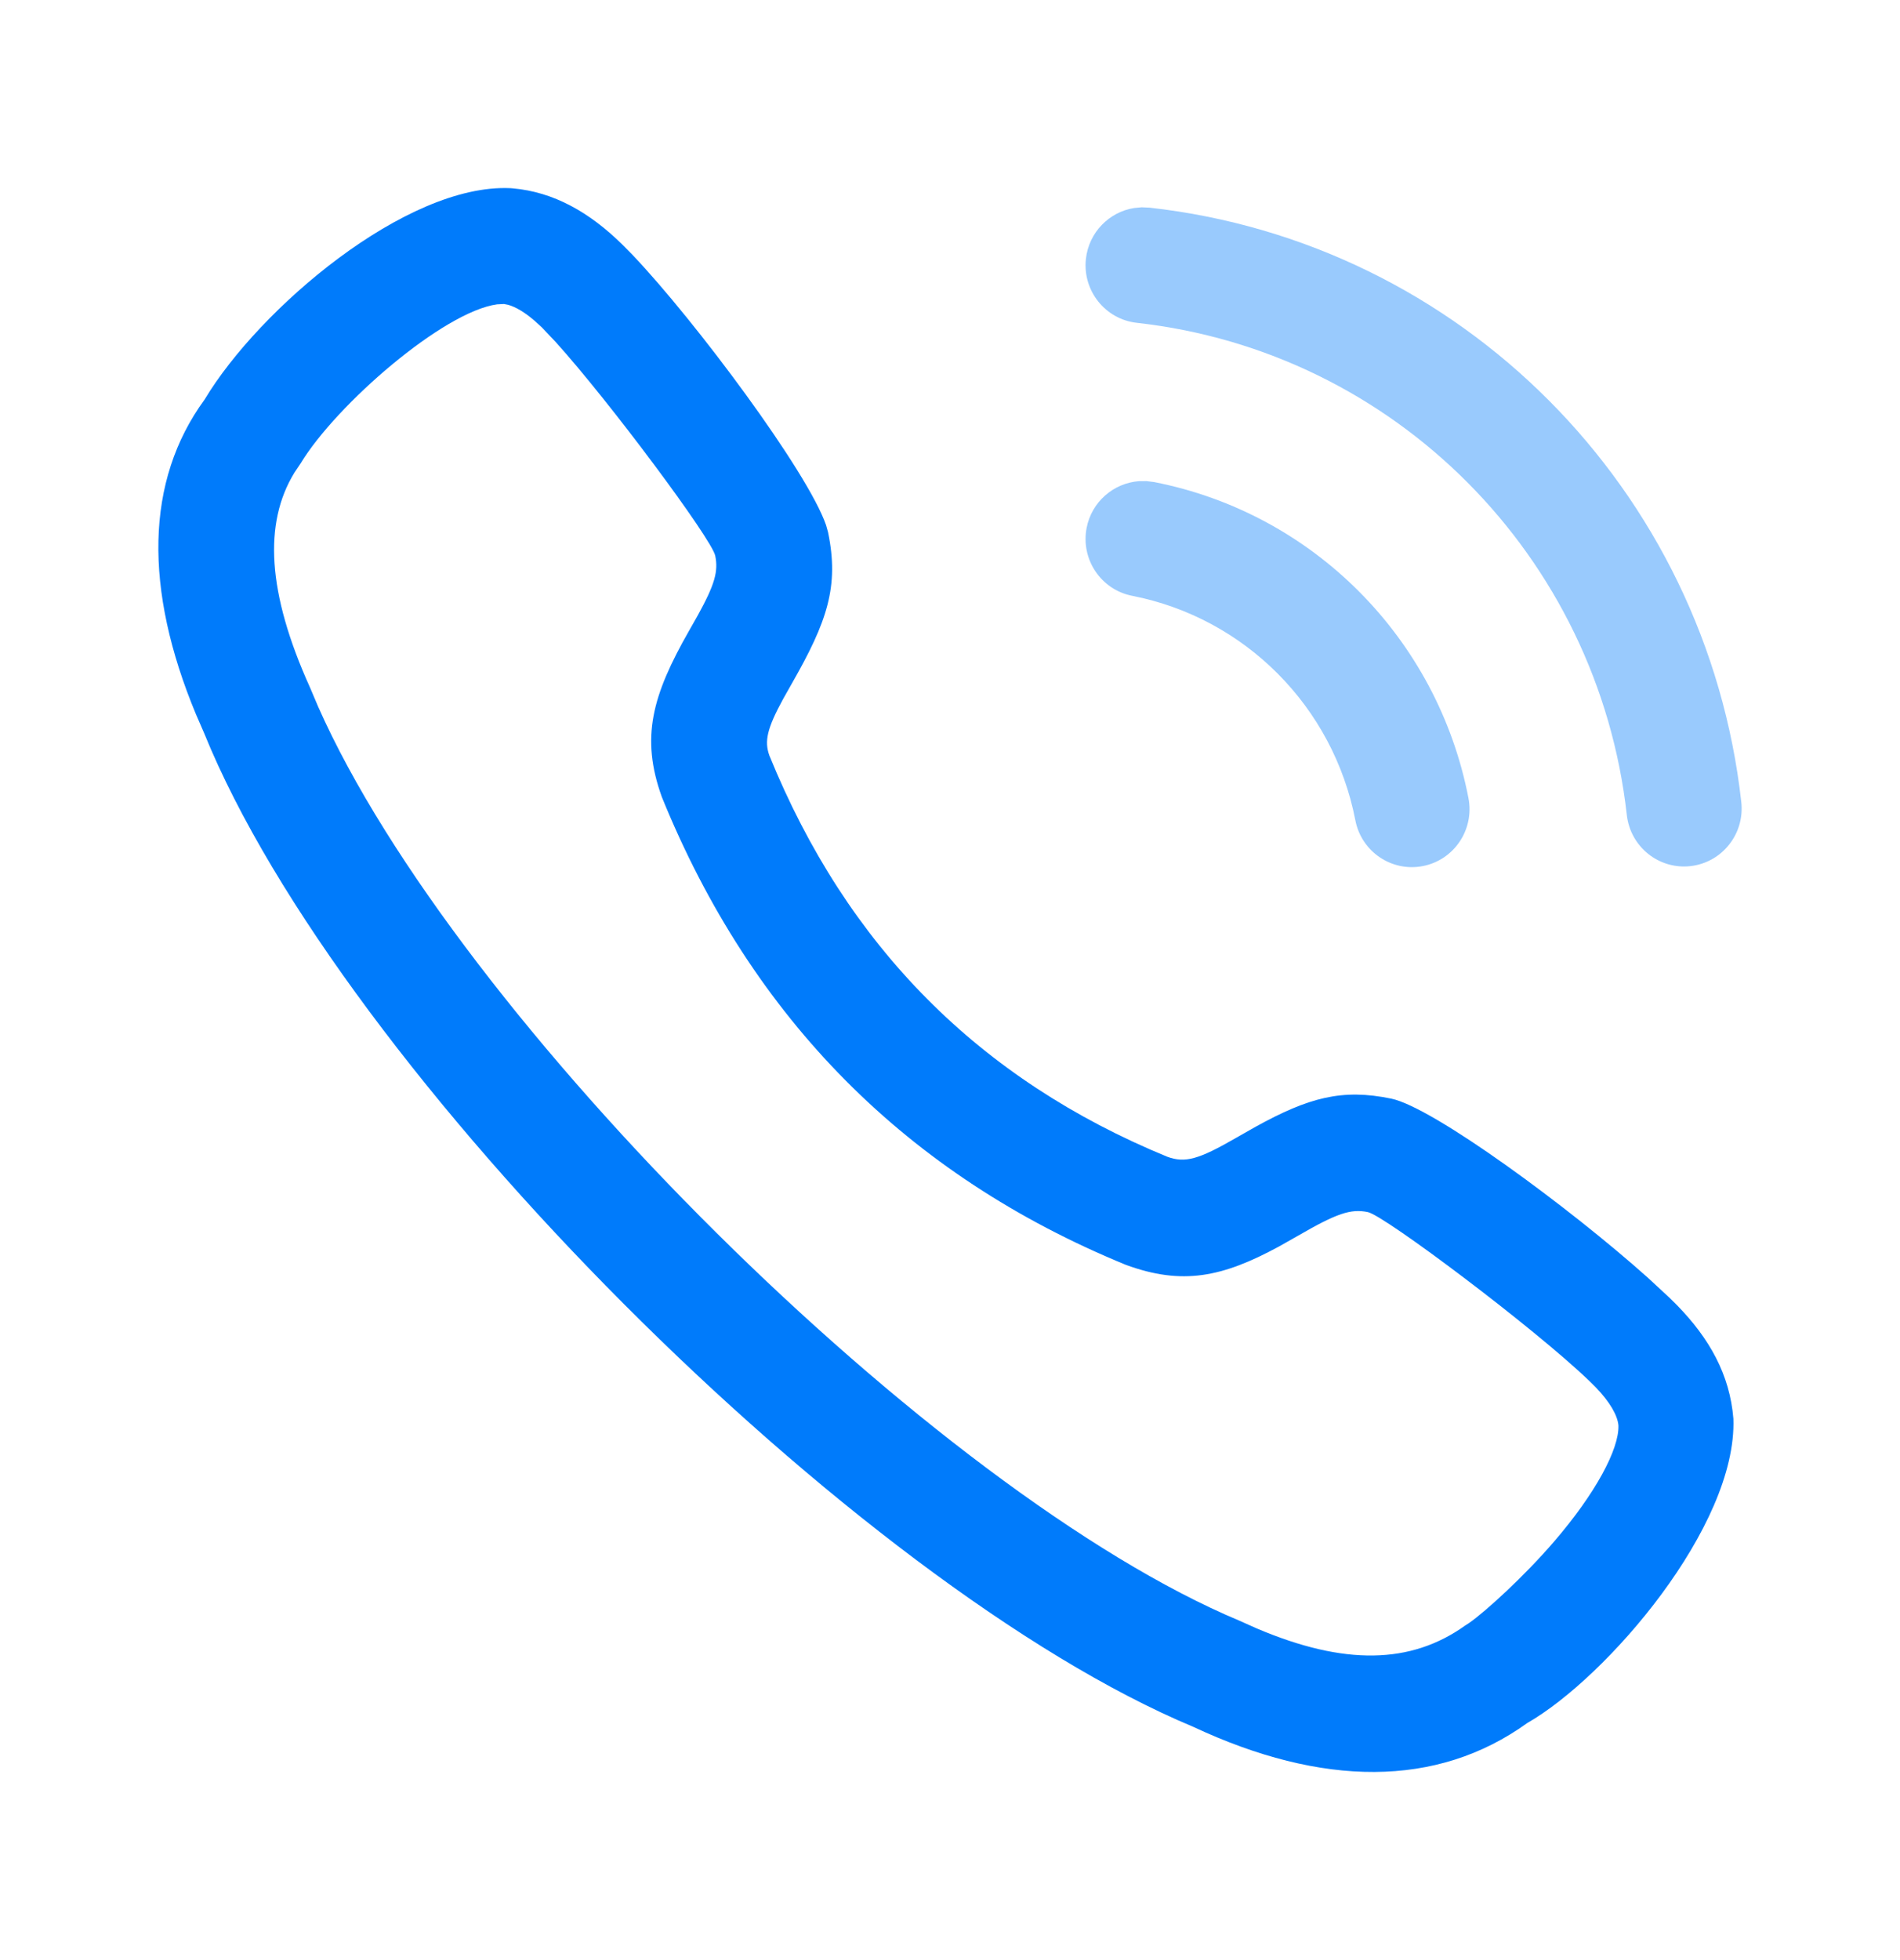 <svg width="32" height="33" viewBox="0 0 32 33" fill="none" xmlns="http://www.w3.org/2000/svg">
<path fill-rule="evenodd" clip-rule="evenodd" d="M8.596 3.168L8.634 3.171C9.328 3.231 9.932 3.577 10.481 4.117L10.651 4.289C11.705 5.396 13.603 7.94 13.913 8.842L13.946 8.96C14.135 9.871 13.934 10.463 13.335 11.51L13.19 11.767C12.915 12.271 12.873 12.48 12.957 12.718C14.265 15.934 16.496 18.176 19.66 19.475C19.959 19.584 20.186 19.522 20.818 19.157L21.149 18.969C22.038 18.479 22.602 18.324 23.434 18.497C24.142 18.646 26.431 20.329 27.754 21.512L28.119 21.85L28.25 21.98C28.788 22.533 29.134 23.141 29.194 23.886C29.258 25.695 27.061 28.243 25.722 29.009C24.198 30.106 22.264 30.087 20.095 29.072C14.424 26.701 5.751 18.038 3.439 12.345L3.301 12.027C2.423 9.919 2.443 8.097 3.447 6.725C4.363 5.198 6.841 3.087 8.596 3.168ZM8.559 5.132L8.487 5.118L8.372 5.124C7.471 5.245 5.662 6.811 5.061 7.805L4.957 7.96C4.439 8.809 4.499 9.976 5.22 11.572L5.358 11.897C7.687 17.15 15.75 25.142 20.877 27.287L21.159 27.413C22.643 28.046 23.765 28.018 24.674 27.369L24.741 27.326C25.023 27.129 25.672 26.537 26.171 25.957C26.873 25.143 27.27 24.398 27.258 24C27.244 23.831 27.113 23.602 26.875 23.356L26.767 23.249C25.842 22.359 23.32 20.466 23.038 20.407C22.75 20.347 22.513 20.428 21.866 20.802L21.539 20.987C20.585 21.504 19.912 21.643 18.962 21.295C15.28 19.785 12.666 17.157 11.147 13.419C10.787 12.419 10.981 11.712 11.607 10.616L11.756 10.353C12.04 9.837 12.1 9.618 12.046 9.356C11.989 9.077 10.252 6.744 9.356 5.755L9.125 5.511L9.003 5.4C8.835 5.255 8.686 5.168 8.559 5.132Z" fill="#007BFB"/>
<path opacity="0.4" fill-rule="evenodd" clip-rule="evenodd" d="M19.361 3.496L19.229 3.49L19.101 3.502C18.68 3.569 18.339 3.912 18.289 4.358C18.23 4.893 18.614 5.376 19.147 5.435C23.485 5.919 26.911 9.36 27.399 13.721C27.459 14.257 27.939 14.642 28.471 14.582C29.004 14.521 29.387 14.039 29.327 13.503C28.738 8.236 24.601 4.081 19.361 3.496ZM19.439 8.116L19.308 8.1L19.18 8.101C18.755 8.134 18.387 8.447 18.301 8.887C18.199 9.416 18.542 9.928 19.068 10.031C20.97 10.404 22.456 11.898 22.827 13.81C22.929 14.339 23.439 14.684 23.965 14.581C24.491 14.478 24.834 13.966 24.732 13.437C24.21 10.745 22.117 8.641 19.439 8.116Z" fill="#007BFB"/>
</svg>
